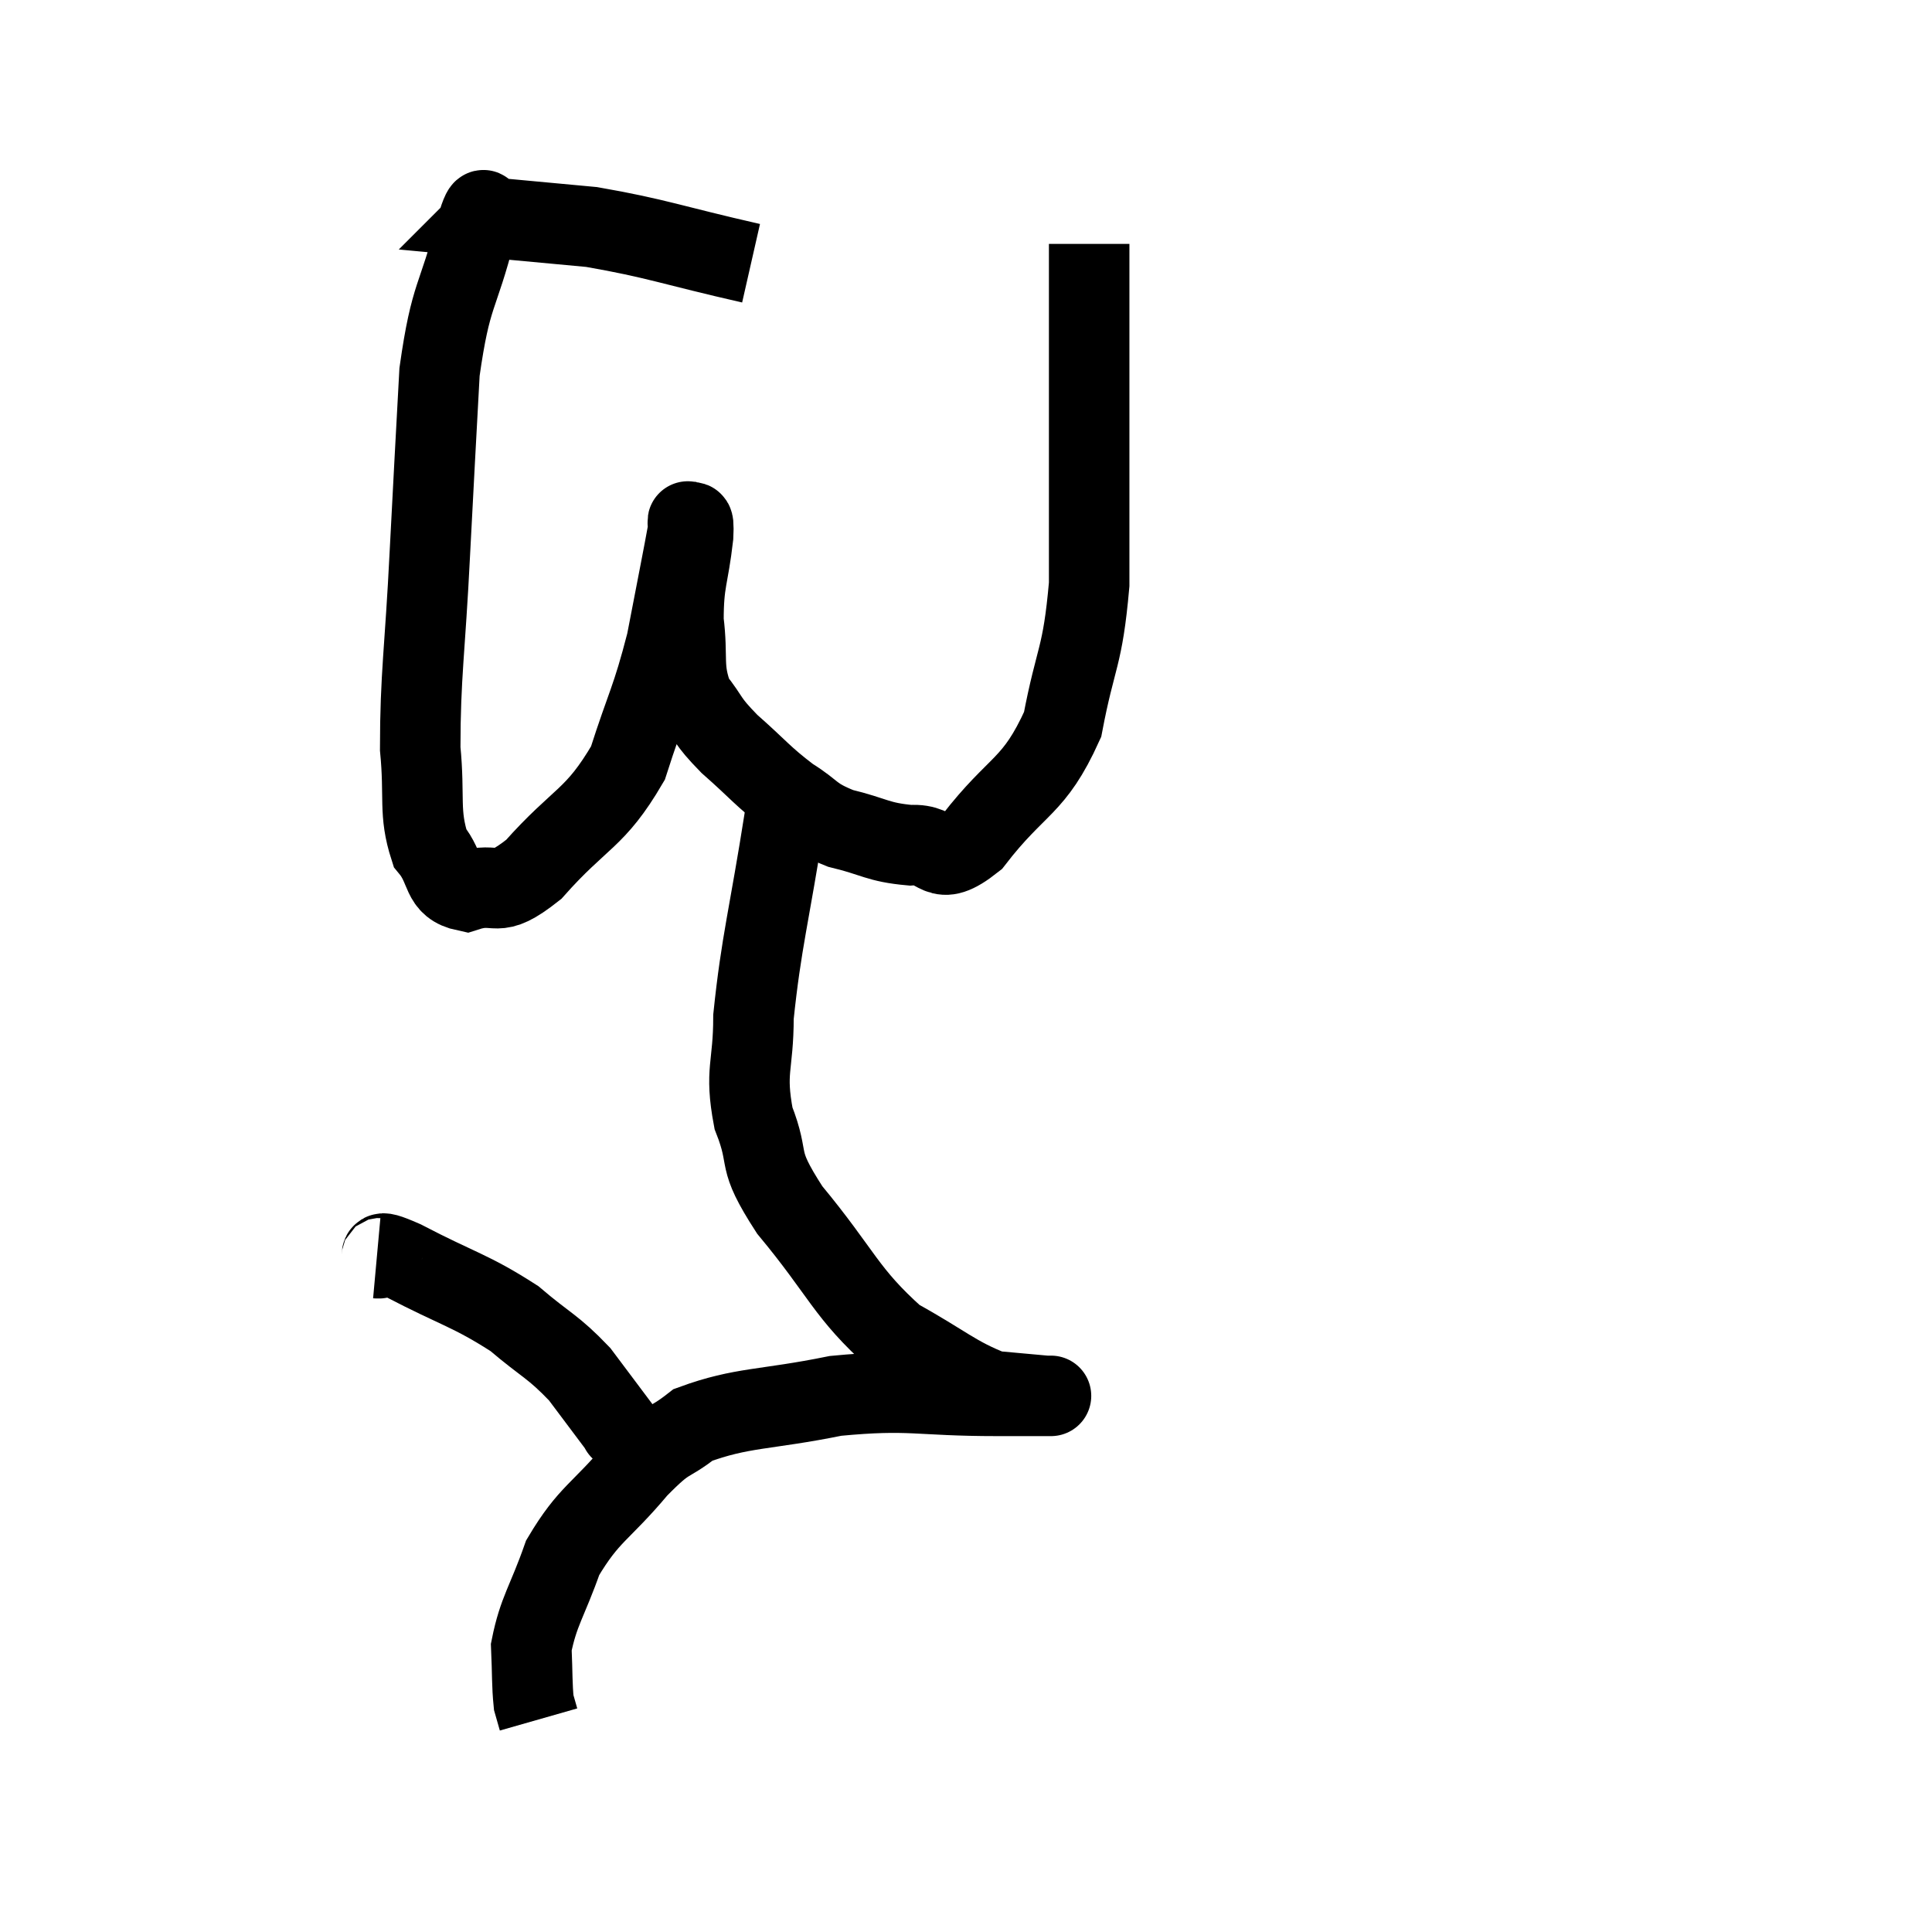 <svg width="48" height="48" viewBox="0 0 48 48" xmlns="http://www.w3.org/2000/svg"><path d="M 18.66 6.54 C 16.68 6.09, 16.335 5.925, 14.7 5.64 C 13.41 5.52, 12.765 5.46, 12.12 5.4 C 12.12 5.4, 12.12 5.4, 12.12 5.4 C 12.12 5.4, 12.195 5.325, 12.12 5.4 C 11.97 5.55, 12.12 4.74, 11.82 5.7 C 11.37 7.47, 11.205 7.23, 10.92 9.24 C 10.8 11.49, 10.8 11.4, 10.68 13.74 C 10.56 16.17, 10.44 16.77, 10.44 18.6 C 10.56 19.83, 10.395 20.175, 10.68 21.06 C 11.13 21.6, 10.935 22.005, 11.58 22.14 C 12.42 21.87, 12.255 22.395, 13.26 21.6 C 14.43 20.28, 14.775 20.37, 15.6 18.96 C 16.08 17.46, 16.185 17.415, 16.56 15.96 C 16.83 14.55, 16.965 13.89, 17.1 13.14 C 17.1 13.05, 17.07 12.915, 17.1 12.96 C 17.16 13.14, 17.25 12.705, 17.22 13.32 C 17.1 14.37, 16.98 14.415, 16.98 15.42 C 17.1 16.38, 16.935 16.575, 17.22 17.34 C 17.67 17.91, 17.52 17.865, 18.12 18.48 C 18.87 19.14, 18.93 19.275, 19.62 19.8 C 20.25 20.19, 20.13 20.28, 20.88 20.58 C 21.75 20.79, 21.795 20.925, 22.62 21 C 23.4 20.94, 23.235 21.63, 24.18 20.88 C 25.29 19.44, 25.68 19.59, 26.4 18 C 26.73 16.26, 26.895 16.38, 27.06 14.52 C 27.06 12.54, 27.06 12.45, 27.06 10.56 C 27.06 8.76, 27.06 8.085, 27.06 6.96 C 27.06 6.51, 27.06 6.285, 27.06 6.06 L 27.06 6.06" fill="none" stroke="black" stroke-width="2"></path><path d="M 19.5 20.28 C 19.11 22.77, 18.915 23.385, 18.72 25.26 C 18.72 26.52, 18.495 26.58, 18.72 27.78 C 19.17 28.92, 18.735 28.695, 19.62 30.06 C 20.94 31.65, 21 32.115, 22.26 33.24 C 23.46 33.9, 23.73 34.2, 24.66 34.56 C 25.32 34.62, 25.65 34.65, 25.98 34.68 C 25.98 34.68, 25.98 34.68, 25.98 34.68 C 25.98 34.68, 26.28 34.68, 25.98 34.68 C 25.38 34.68, 26.085 34.68, 24.78 34.68 C 22.77 34.68, 22.65 34.5, 20.76 34.68 C 18.99 35.04, 18.45 34.95, 17.22 35.4 C 16.53 35.94, 16.65 35.655, 15.84 36.48 C 14.91 37.59, 14.64 37.59, 13.98 38.7 C 13.59 39.81, 13.38 40.02, 13.2 40.92 C 13.23 41.61, 13.215 41.85, 13.26 42.3 L 13.38 42.72" fill="none" stroke="black" stroke-width="2"></path><path d="M 9.36 31.26 C 9.69 31.29, 9.165 30.945, 10.02 31.32 C 11.4 32.04, 11.685 32.055, 12.78 32.76 C 13.59 33.45, 13.725 33.435, 14.4 34.14 C 14.94 34.86, 15.21 35.22, 15.48 35.58 C 15.48 35.58, 15.48 35.58, 15.48 35.58 C 15.48 35.58, 15.33 35.43, 15.48 35.58 C 15.78 35.88, 15.9 35.985, 16.08 36.18 C 16.14 36.27, 16.17 36.315, 16.2 36.36 L 16.2 36.36" fill="none" stroke="black" stroke-width="2"></path></svg>